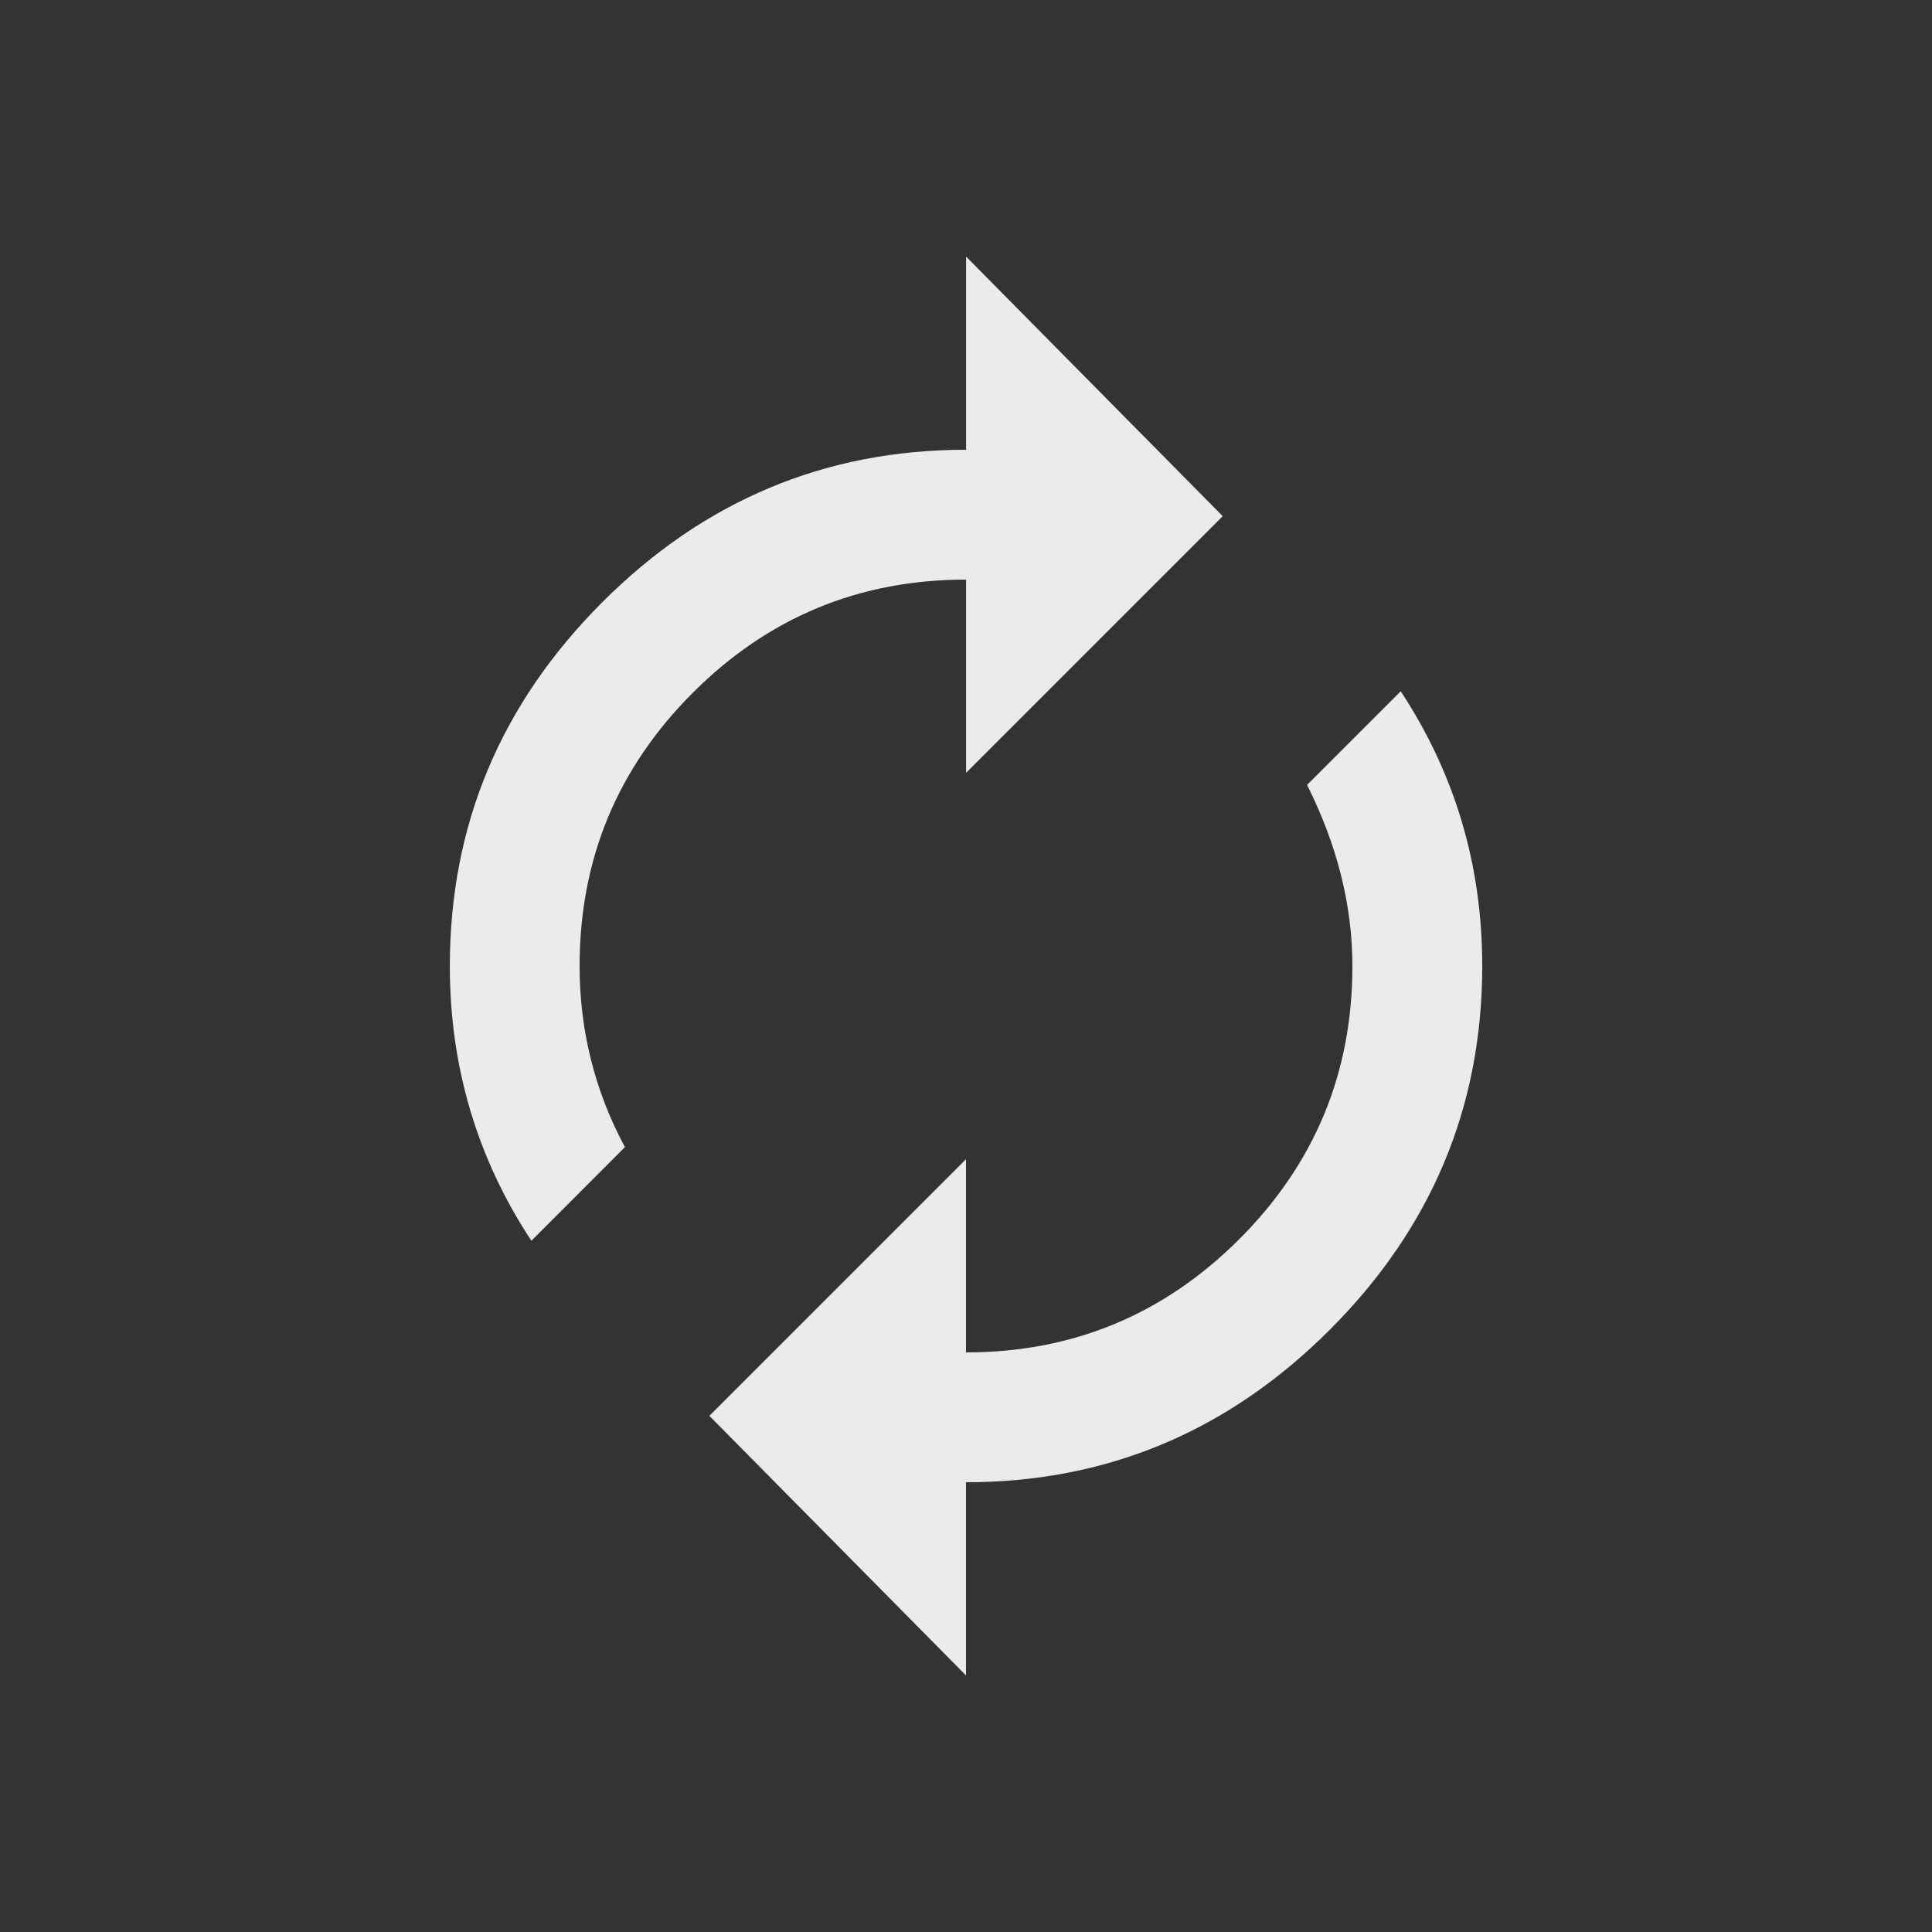 <!-- Generated by IcoMoon.io -->
<svg version="1.1" xmlns="http://www.w3.org/2000/svg" width="24" height="24" viewBox="0 0 24 24">
<rect x="0" y="0" width="24" height="24" fill="#333333" stroke="none"/>
<title>autorenew</title>
<path fill="#ebebeb" d="M17.4 8.587q1.013 1.538 1.013 3.413 0 2.625-1.894 4.519t-4.519 1.894v2.4l-3.188-3.225 3.188-3.188v2.4q1.987 0 3.394-1.406t1.406-3.394q0-1.125-0.563-2.25zM12 7.2q-1.988 0-3.394 1.406t-1.406 3.394q0 1.2 0.563 2.25l-1.162 1.163q-1.013-1.538-1.013-3.413 0-2.625 1.894-4.519t4.519-1.894v-2.4l3.188 3.225-3.188 3.188v-2.4z"></path>
</svg>
